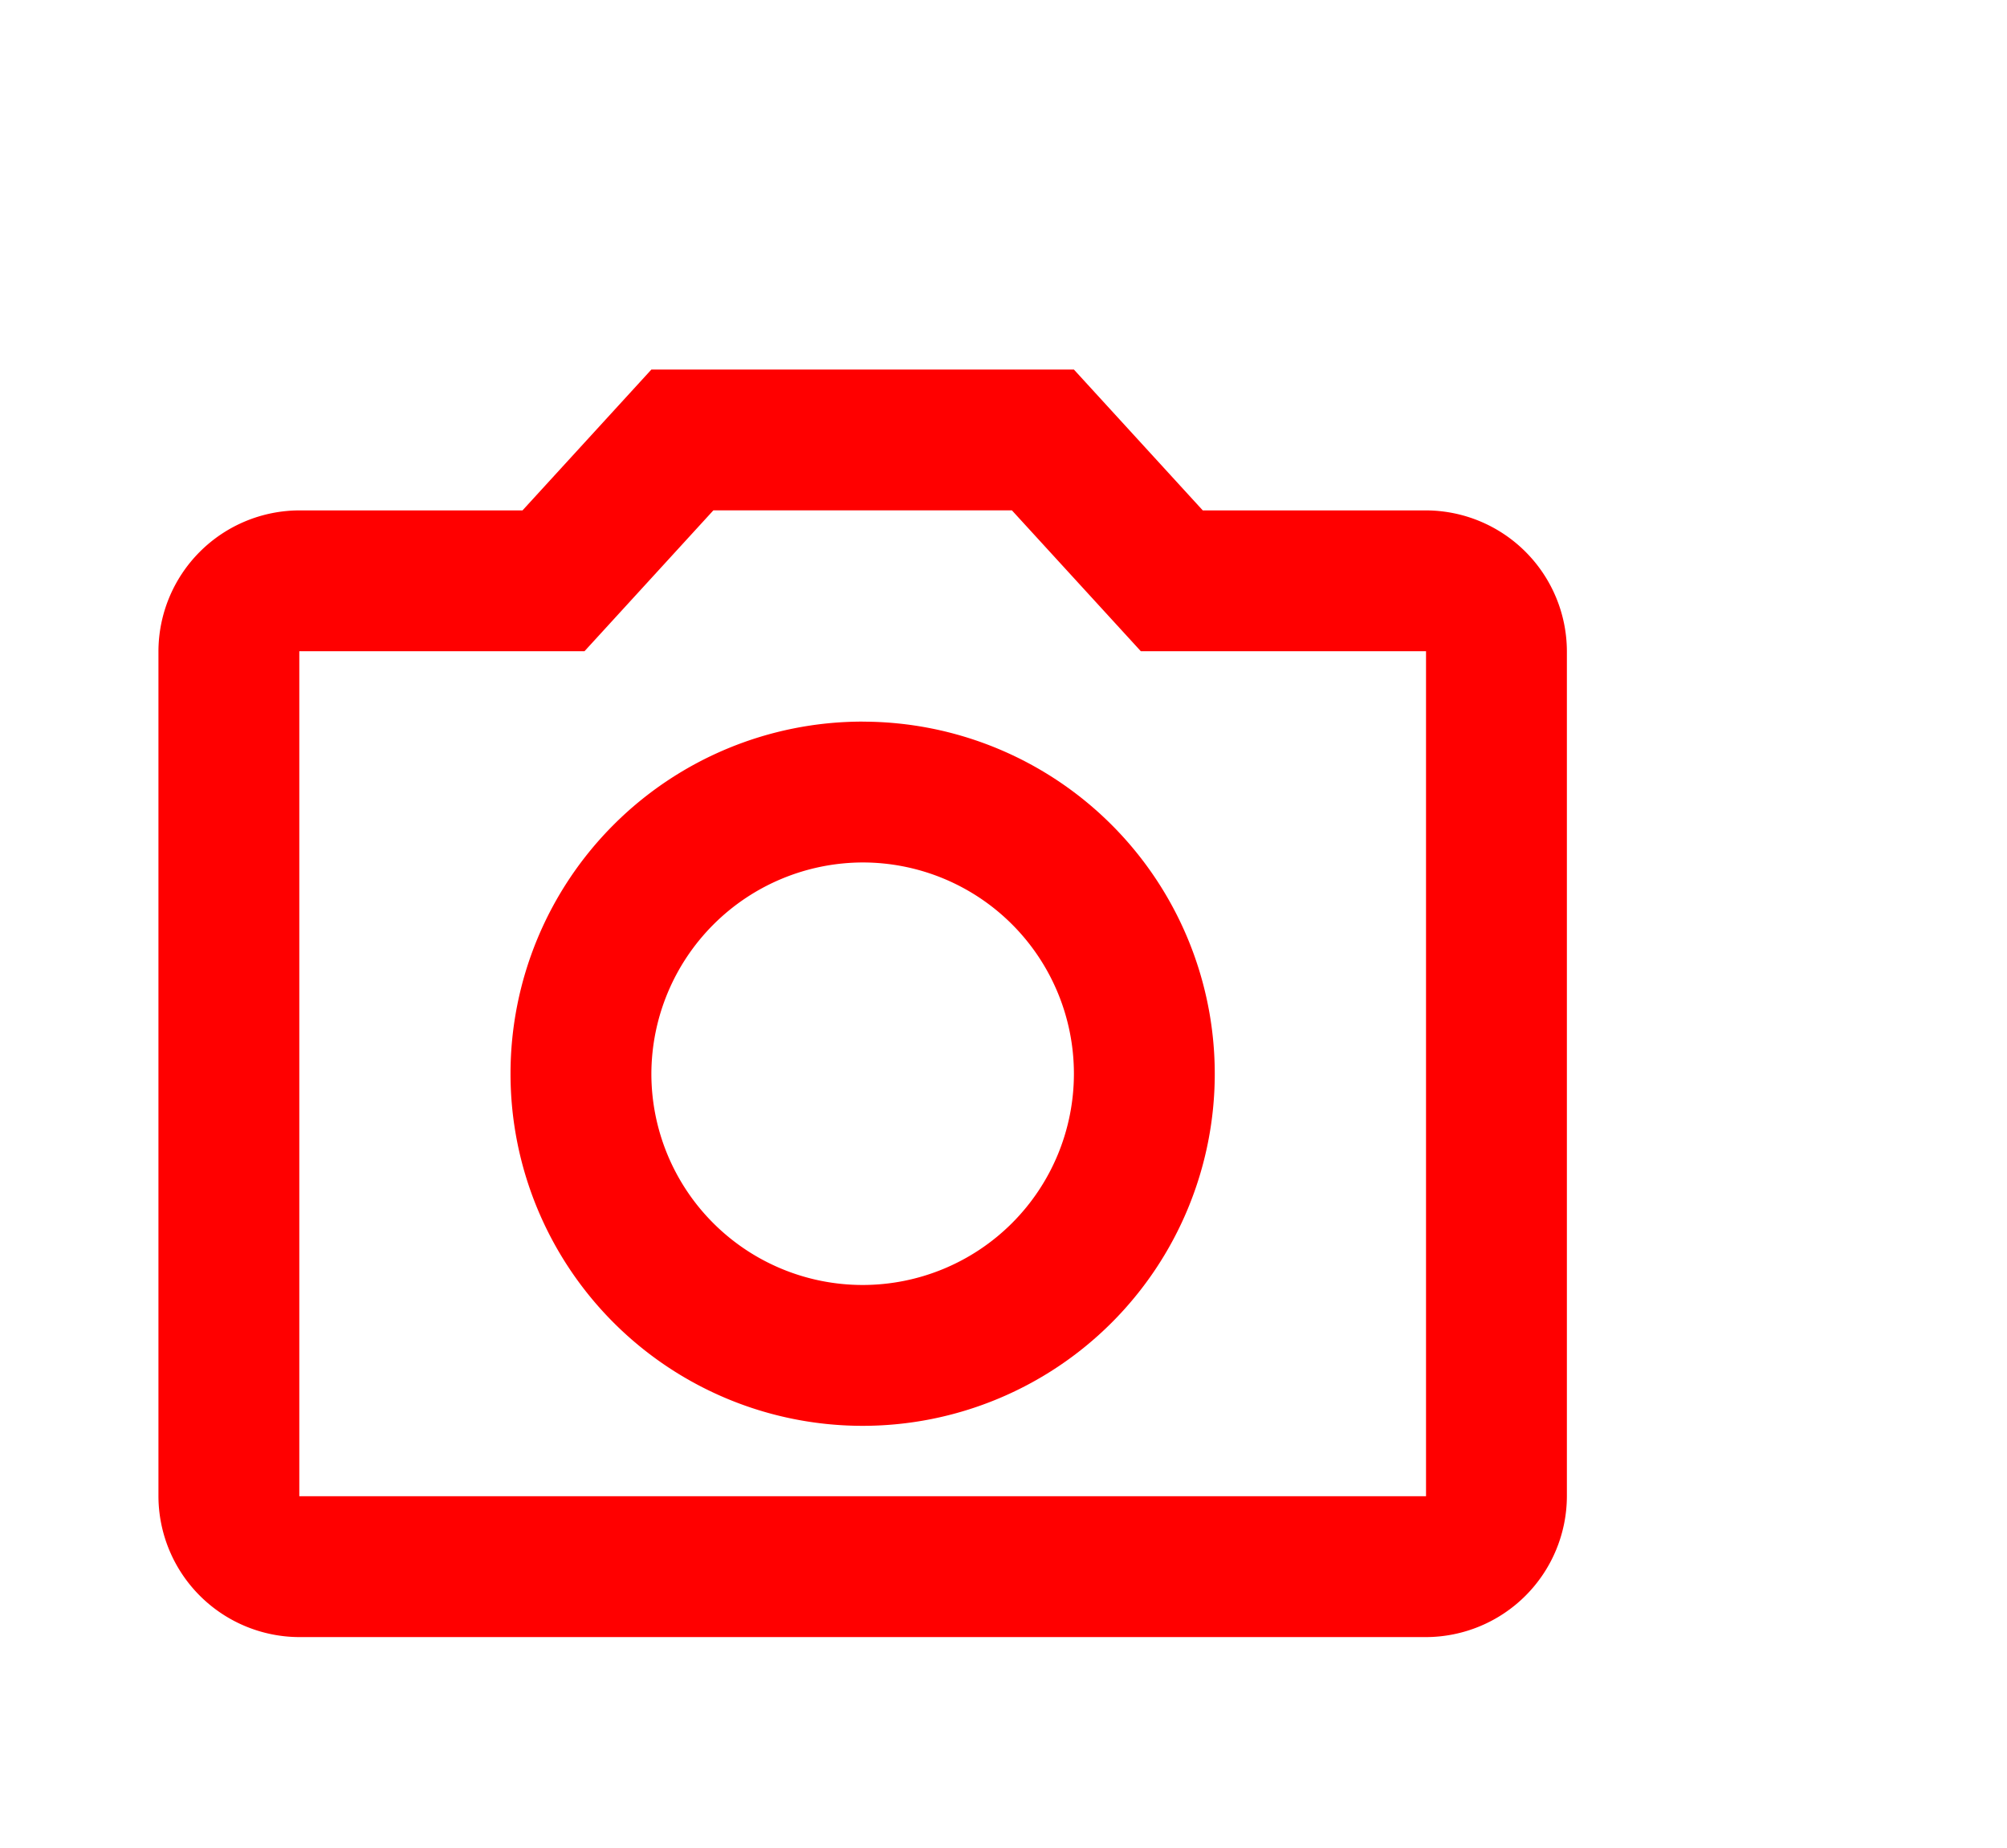 <svg xmlns="http://www.w3.org/2000/svg" width="38" height="34.997" viewBox="0 0 38 34.997">
  <g id="ICON_camera_-_required" data-name="ICON_camera - required" transform="translate(0 2.997)">
    <path id="_38x35" data-name="38x35" d="M0,0H38V35H0Z" transform="translate(0 -2.997)" fill="none"/>
    <path id="camera" d="M18.16,4.667,20.6,7.333H26v16H4.667v-16h5.4l2.44-2.667H18.16M19.333,2h-8L8.893,4.667H4.667A2.675,2.675,0,0,0,2,7.333v16A2.675,2.675,0,0,0,4.667,26H26a2.675,2.675,0,0,0,2.667-2.667v-16A2.675,2.675,0,0,0,26,4.667H21.773Zm-4,9.333a4,4,0,1,1-4,4,4.012,4.012,0,0,1,4-4m0-2.667A6.667,6.667,0,1,0,22,15.333,6.669,6.669,0,0,0,15.333,8.667Z" transform="translate(1 2)" fill="red"/>
  </g>
</svg>
